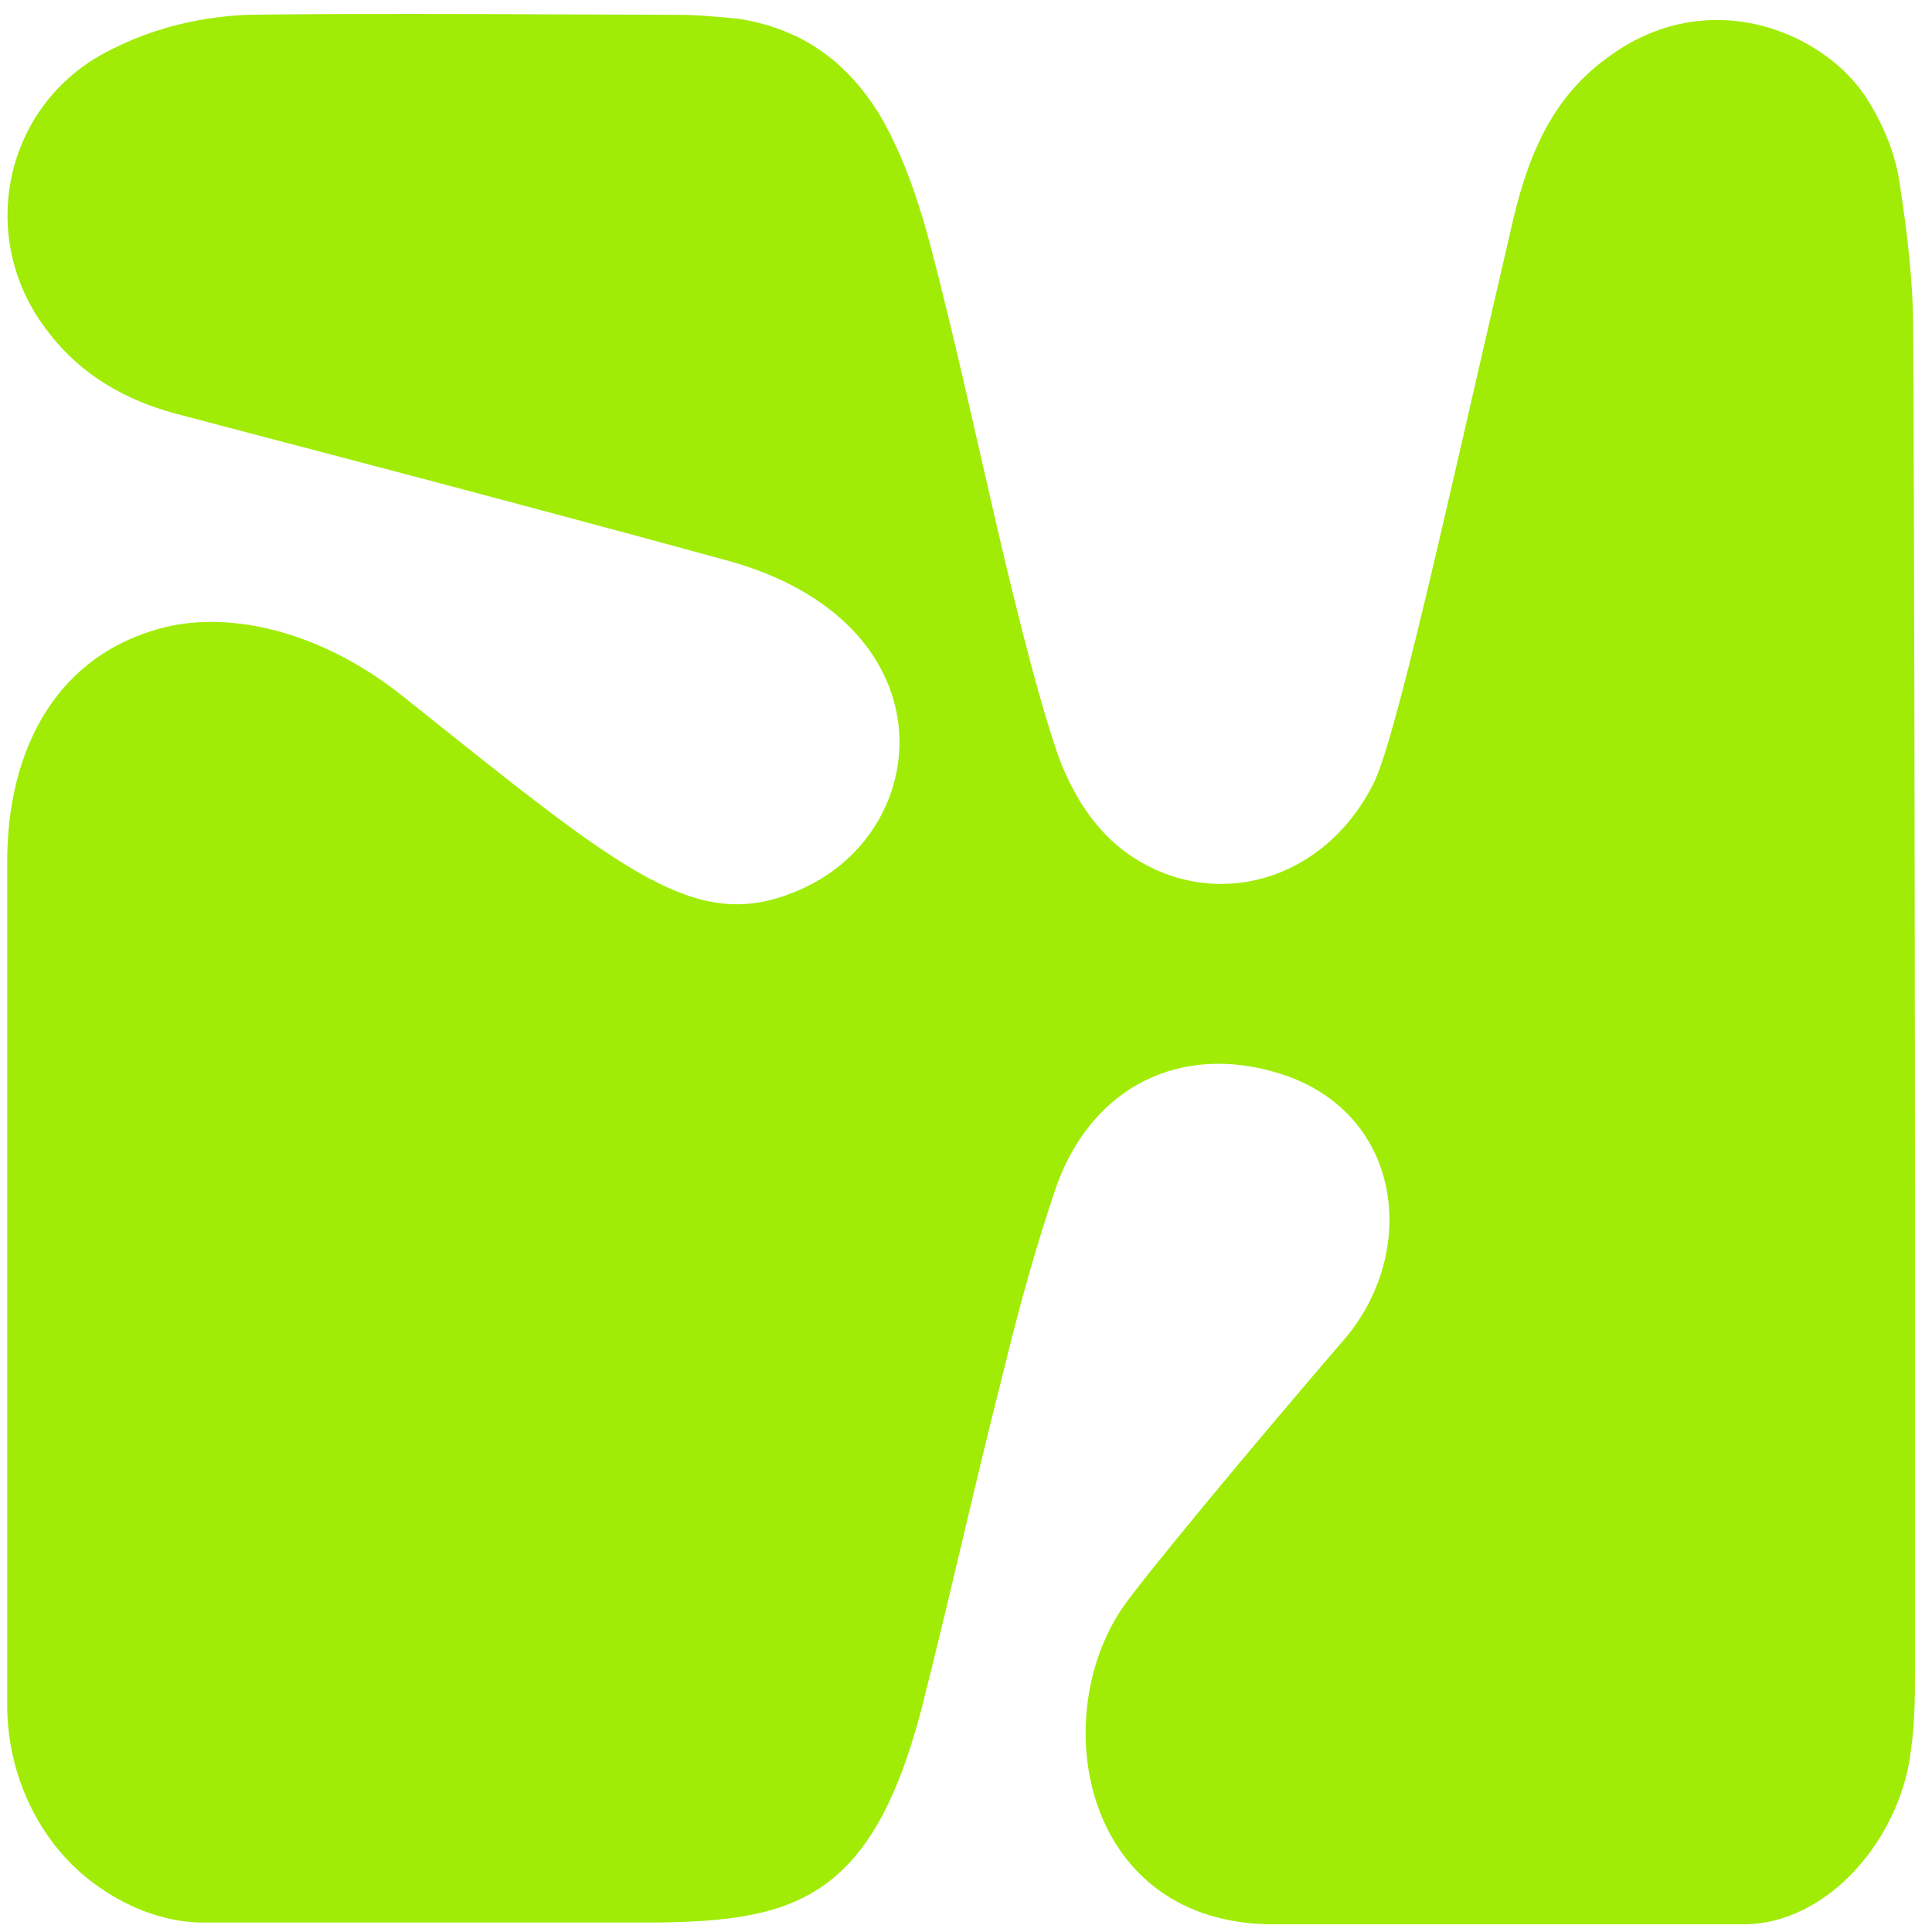 <svg width="110" height="110" viewBox="0 0 110 110" fill="none" xmlns="http://www.w3.org/2000/svg">
<g clip-path="url(#clip0_1_37)">
<path d="M109.03 95.014C109.03 96.534 109.03 98.054 108.81 99.574C108.27 104.574 104.14 109.564 99.25 109.564H72.53C61.78 109.564 59.6 98.054 63.84 91.644C64.93 90.014 71.33 82.304 76.66 76.114C80.79 71.114 79.81 63.294 72.86 61.124C67.32 59.384 62.22 61.774 60.15 67.534C58.96 71.014 57.98 74.594 57.11 78.174C55.48 84.584 54.07 90.994 52.44 97.404C49.51 108.484 44.95 109.464 36.47 109.464H11.6C9.54 109.464 7.47 108.704 5.73 107.504C2.36 105.224 0.41 101.204 0.41 97.074V49.064C0.41 42.654 3.23 37.224 9.43 35.704C13.01 34.834 18.12 35.814 22.9 39.614C35.83 49.934 39.74 53.304 45.71 50.584C53.31 47.104 54.07 35.374 41.37 31.904C27.9 28.214 12.8 24.304 9.98 23.544C7.16 22.784 4.66 21.374 2.81 18.984C-1.44 13.664 0.19 5.944 6.17 2.904C8.67 1.604 11.38 0.954 14.1 0.844C20.07 0.734 36.36 0.844 38.54 0.844C39.73 0.844 40.82 0.954 42.02 1.064C45.5 1.604 48.1 3.344 50.06 6.494C51.91 9.644 52.78 13.124 53.64 16.594C55.05 22.244 56.25 28.004 57.66 33.754C58.42 36.794 59.18 39.834 60.16 42.774C60.92 44.944 62.12 47.014 63.96 48.424C68.74 52.004 75.15 50.384 78.08 44.844C79.38 42.674 82.42 28.554 86.01 13.124C86.88 9.214 88.18 5.734 91.44 3.344C97.31 -1.106 104.15 1.934 106.43 5.844C107.3 7.254 107.95 8.884 108.17 10.514C108.6 13.334 108.93 16.054 108.93 18.874C109.04 42.014 109.04 84.154 109.04 95.014H109.03Z" fill="#A0EC06"/>
</g>
<defs>
<clipPath id="clip0_1_37">
<rect width="108.62" height="108.78" fill="white" transform="translate(0.41 0.794)"/>
</clipPath>
</defs>
</svg>
